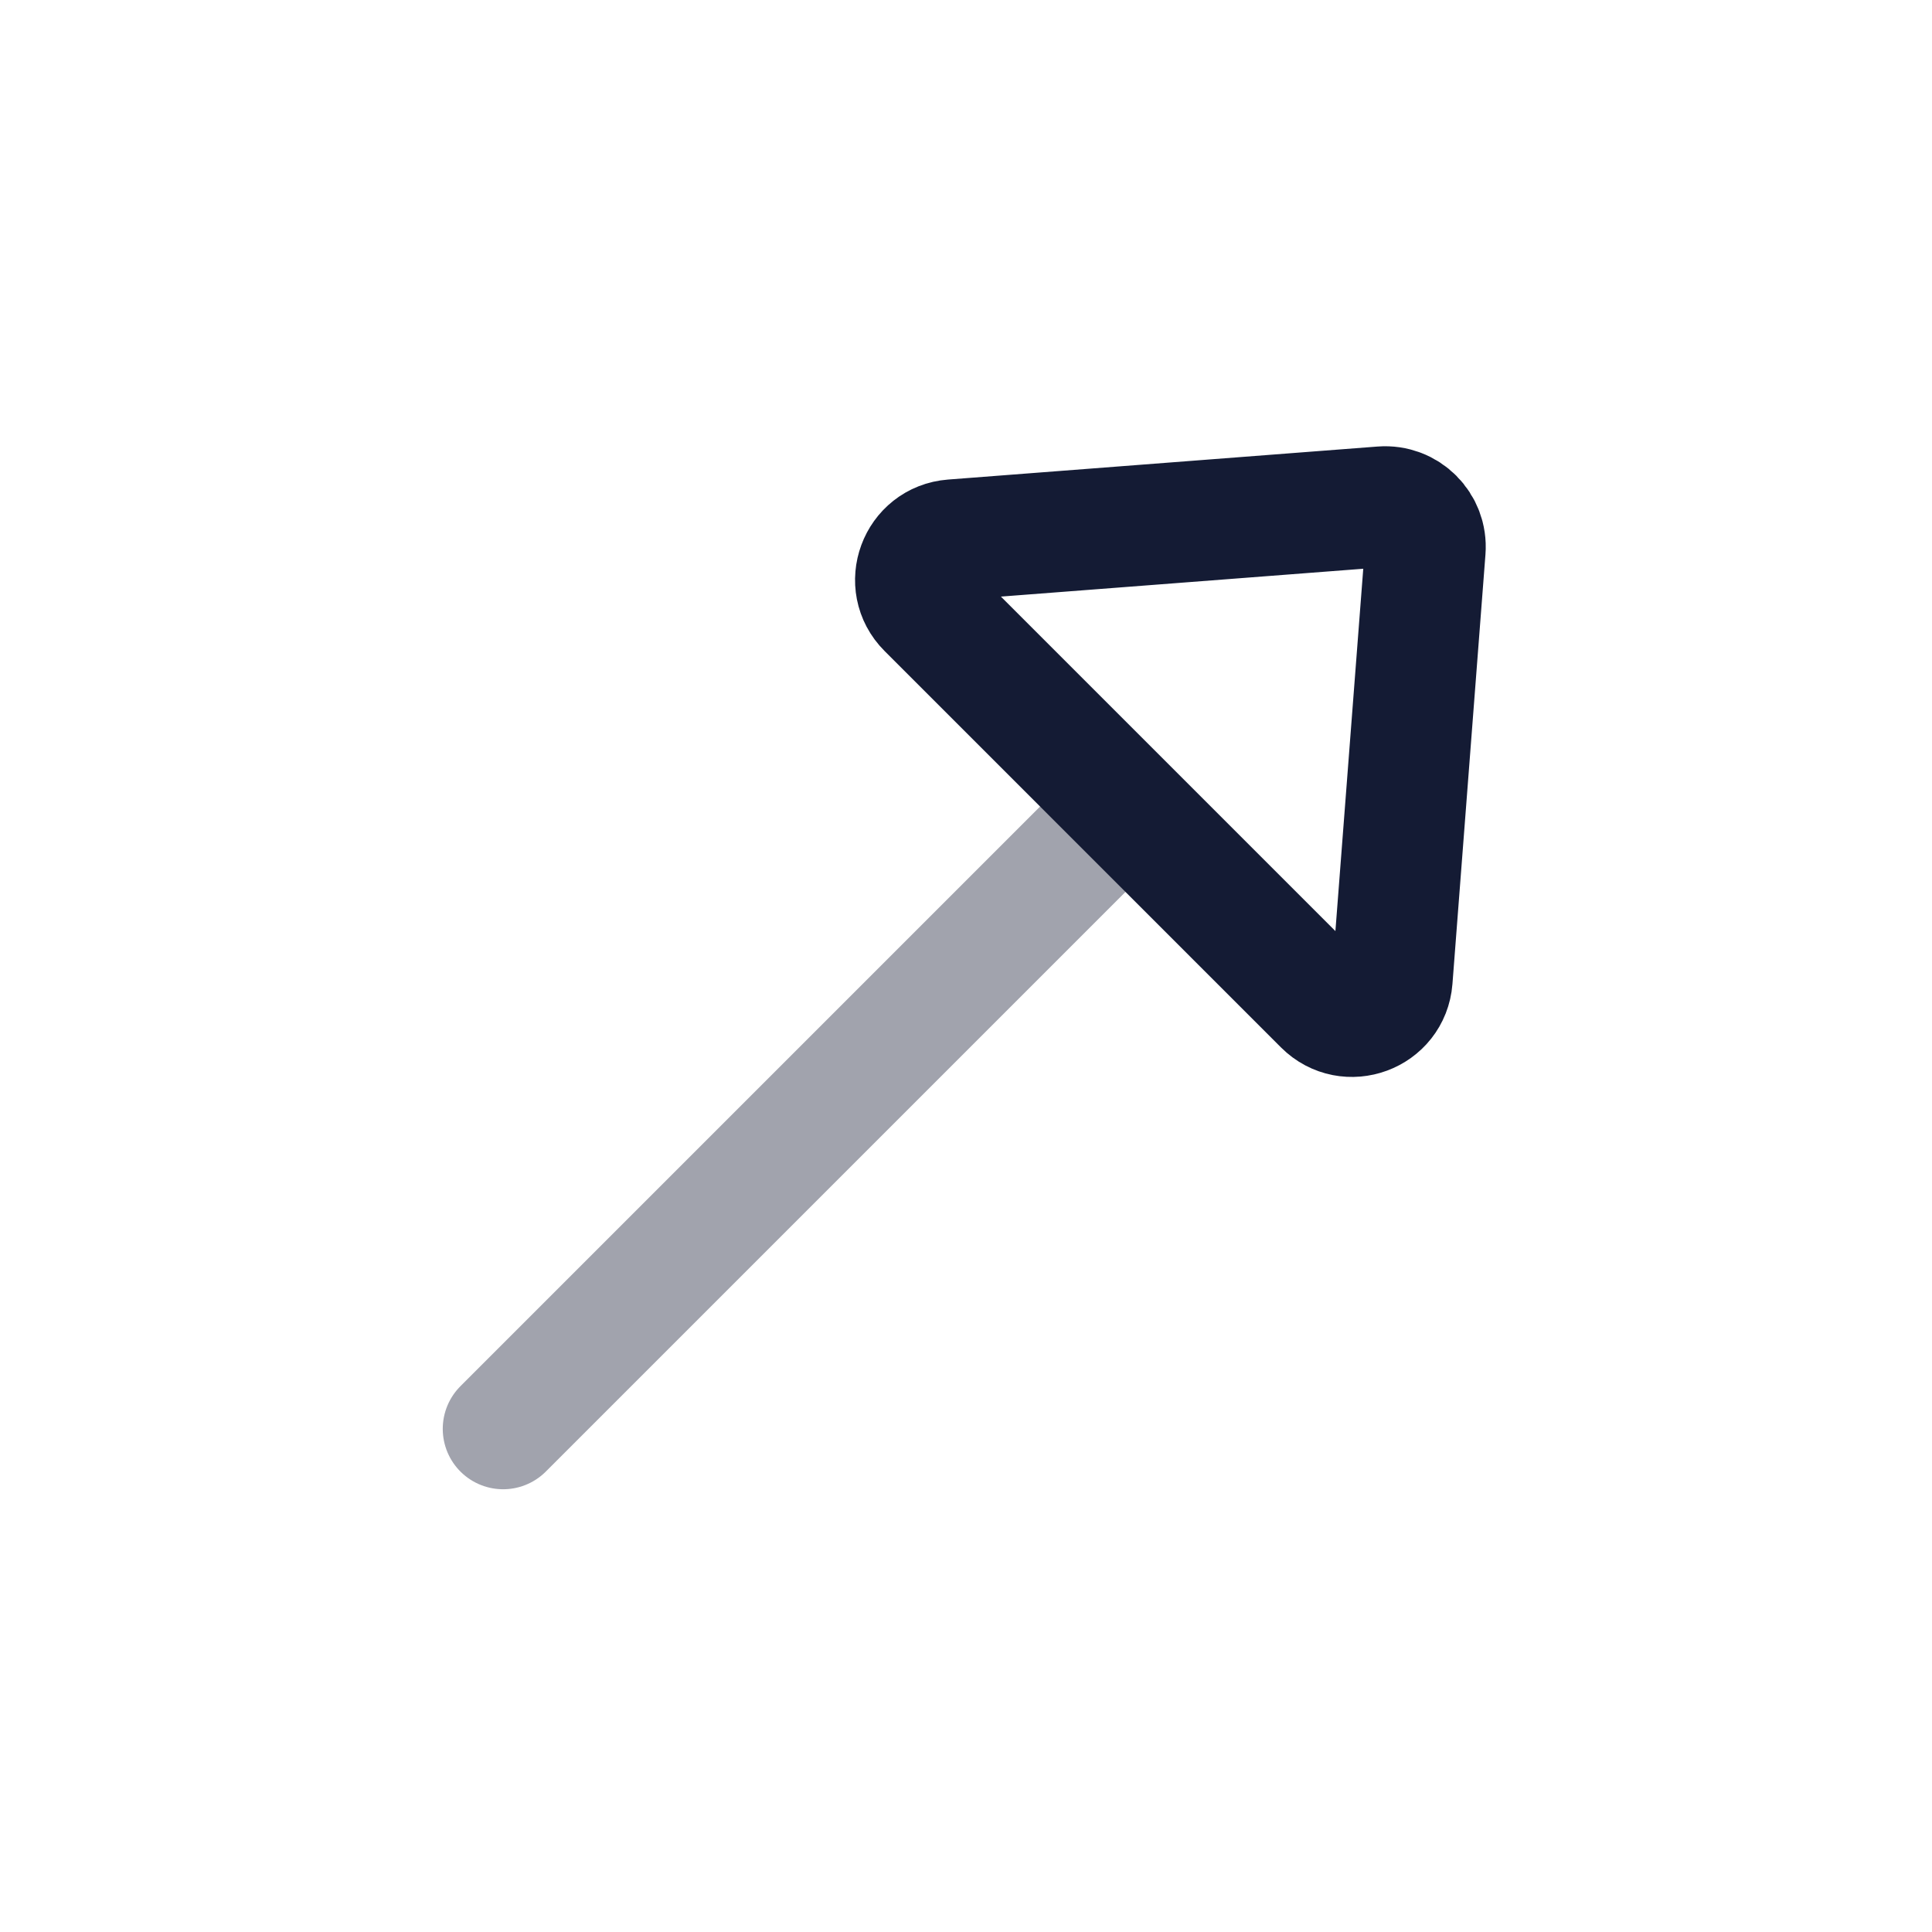 <svg width="24" height="24" viewBox="0 0 24 24" fill="none" xmlns="http://www.w3.org/2000/svg">
<path opacity="0.4" d="M6.25 17.75L13.75 10.25" stroke="#141B34" stroke-width="1.5" stroke-linecap="round" stroke-linejoin="round"/>
<path d="M17.295 12.166L17.705 6.832C17.729 6.526 17.474 6.271 17.168 6.295L11.834 6.705C11.408 6.738 11.217 7.255 11.519 7.557L16.443 12.481C16.745 12.783 17.262 12.592 17.295 12.166Z" stroke="#141B34" stroke-width="1.5" stroke-linecap="round" stroke-linejoin="round"/>
</svg>
